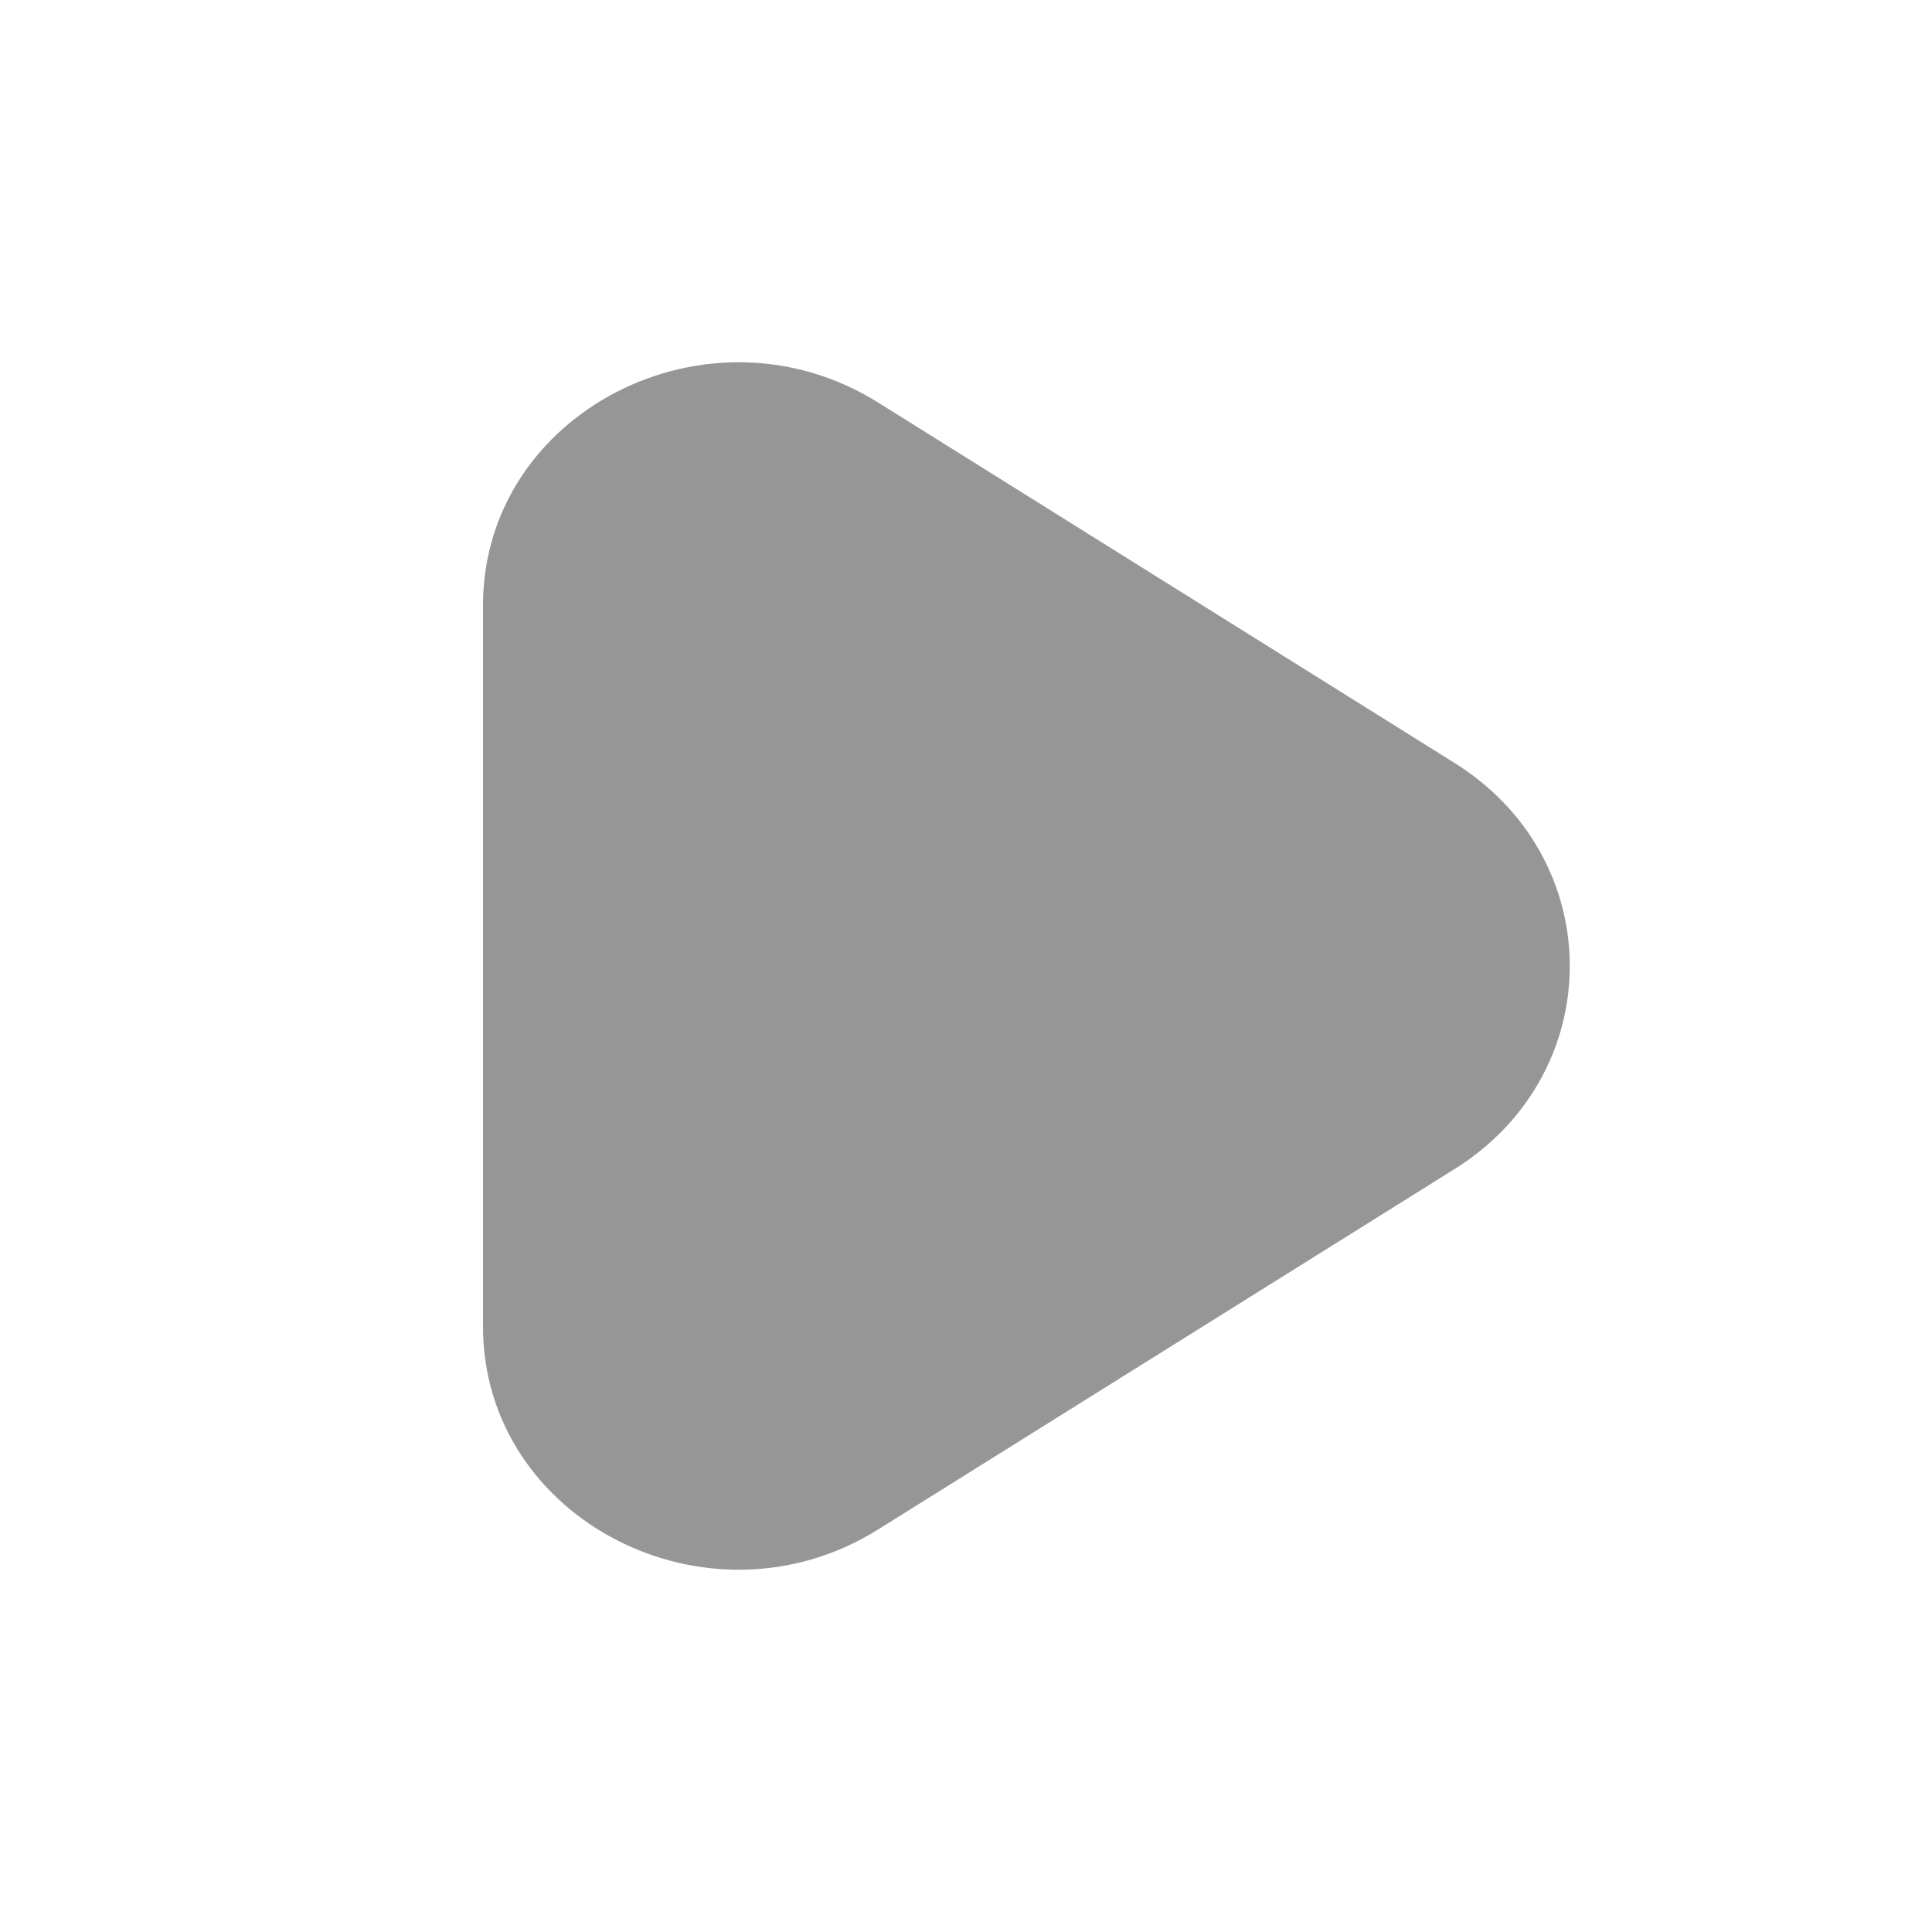 <svg width="16" height="16" viewBox="0 0 16 16" fill="none" xmlns="http://www.w3.org/2000/svg">
<path d="M7.273 3.334C5.868 2.455 4 3.414 4 5.014V10.986C4 12.586 5.868 13.545 7.273 12.666L12.047 9.681C13.318 8.886 13.318 7.114 12.047 6.319L7.273 3.334Z" fill="#969696"/>
</svg>
